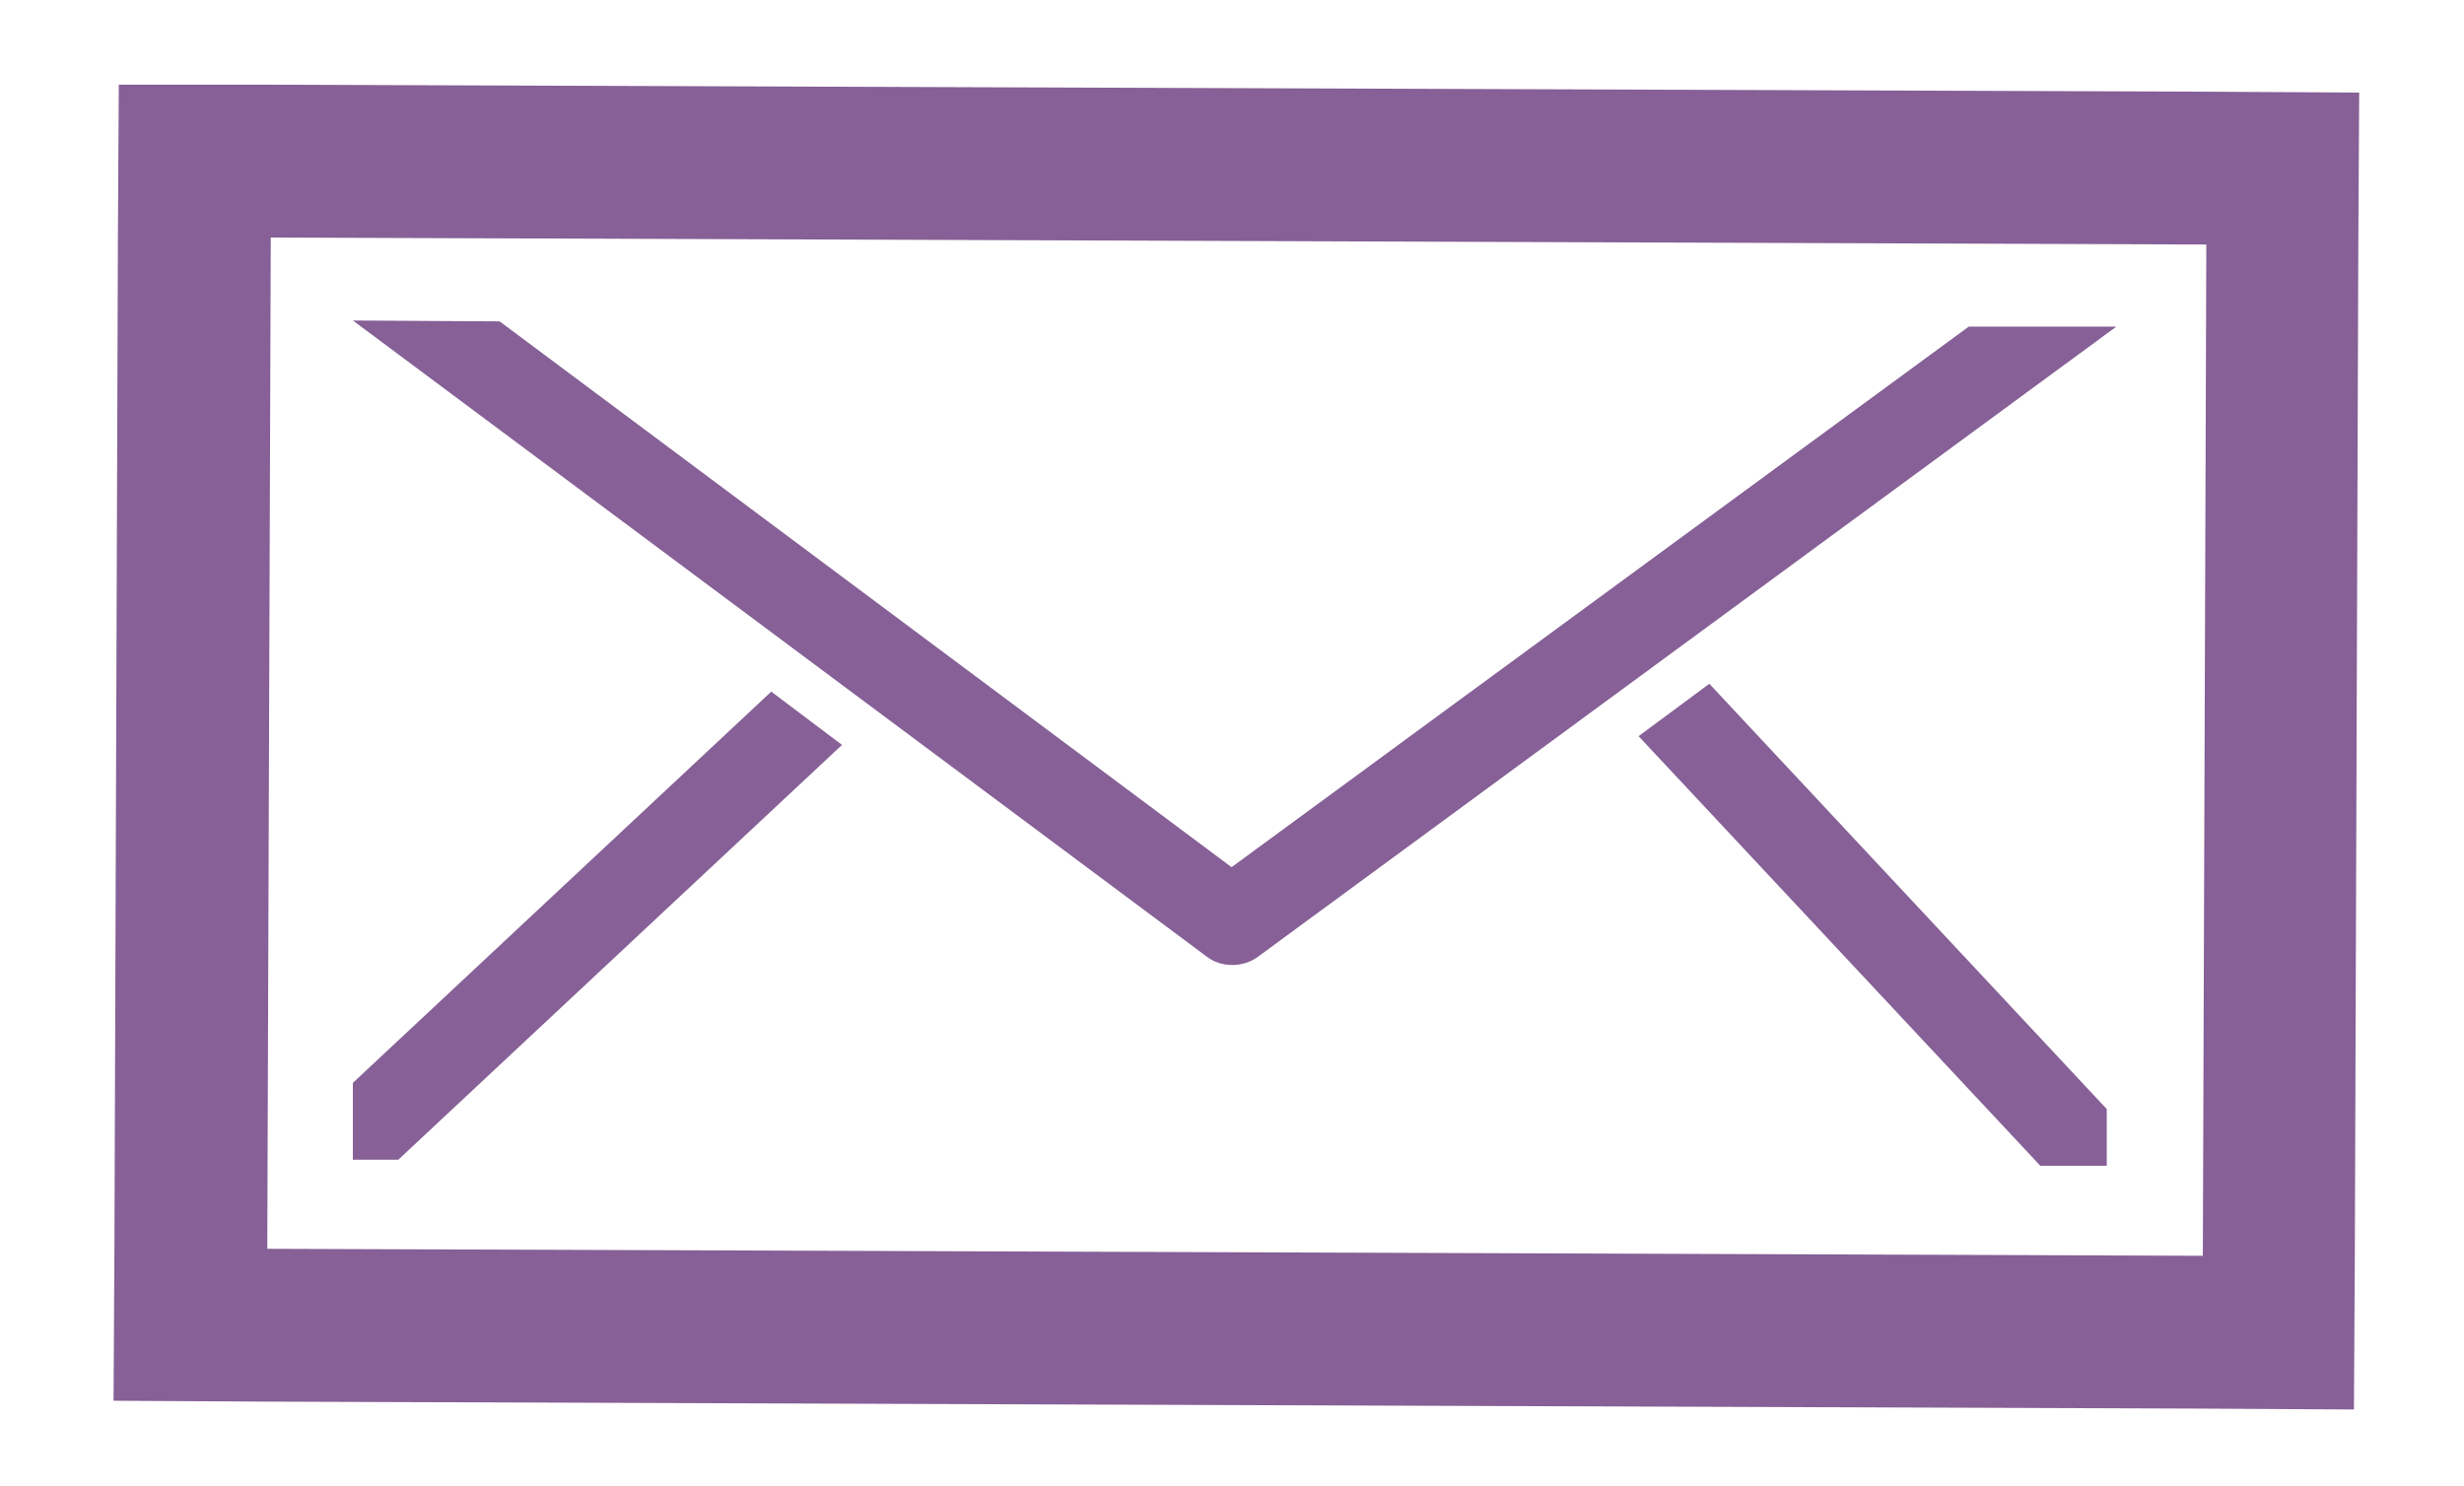 <?xml version="1.0" encoding="utf-8"?>
<!-- Generator: Adobe Illustrator 18.0.0, SVG Export Plug-In . SVG Version: 6.00 Build 0)  -->
<!DOCTYPE svg PUBLIC "-//W3C//DTD SVG 1.1//EN" "http://www.w3.org/Graphics/SVG/1.1/DTD/svg11.dtd">
<svg version="1.1" id="Layer_1" xmlns="http://www.w3.org/2000/svg" xmlns:xlink="http://www.w3.org/1999/xlink" x="0px" y="0px"
	 viewBox="0 0 282.1 170.2" enable-background="new 0 0 282.1 170.2" xml:space="preserve">
<g>
	<g>
		<path fill="#866096" d="M252.6,28l-0.4,115.8L30.6,143l0.4-115.8L252.6,28 M270.1,10.6l-17.5-0.1L31.1,9.7L13.6,9.7l-0.1,17.5
			l-0.4,115.8L13,160.4l17.5,0.1l221.5,0.8l17.5,0.1l0.1-17.5L270,28.1L270.1,10.6L270.1,10.6z"/>
		<path fill="#866096" d="M225.4,37.4l-84.4,61.9L57.2,36.8l-16.8-0.1l97.7,72.8c0.9,0.7,1.9,1,3,1c1,0,2.1-0.3,3-1l98.2-72.1
			L225.4,37.4z"/>
		<g>
			<polygon fill="#866096" points="195.7,78.3 187.6,84.3 233.6,133.5 241.2,133.5 241.2,127 			"/>
			<polygon fill="#866096" points="88.3,79.2 40.4,124 40.4,132.8 45.6,132.8 96.4,85.3 			"/>
		</g>
	</g>
</g>
</svg>
